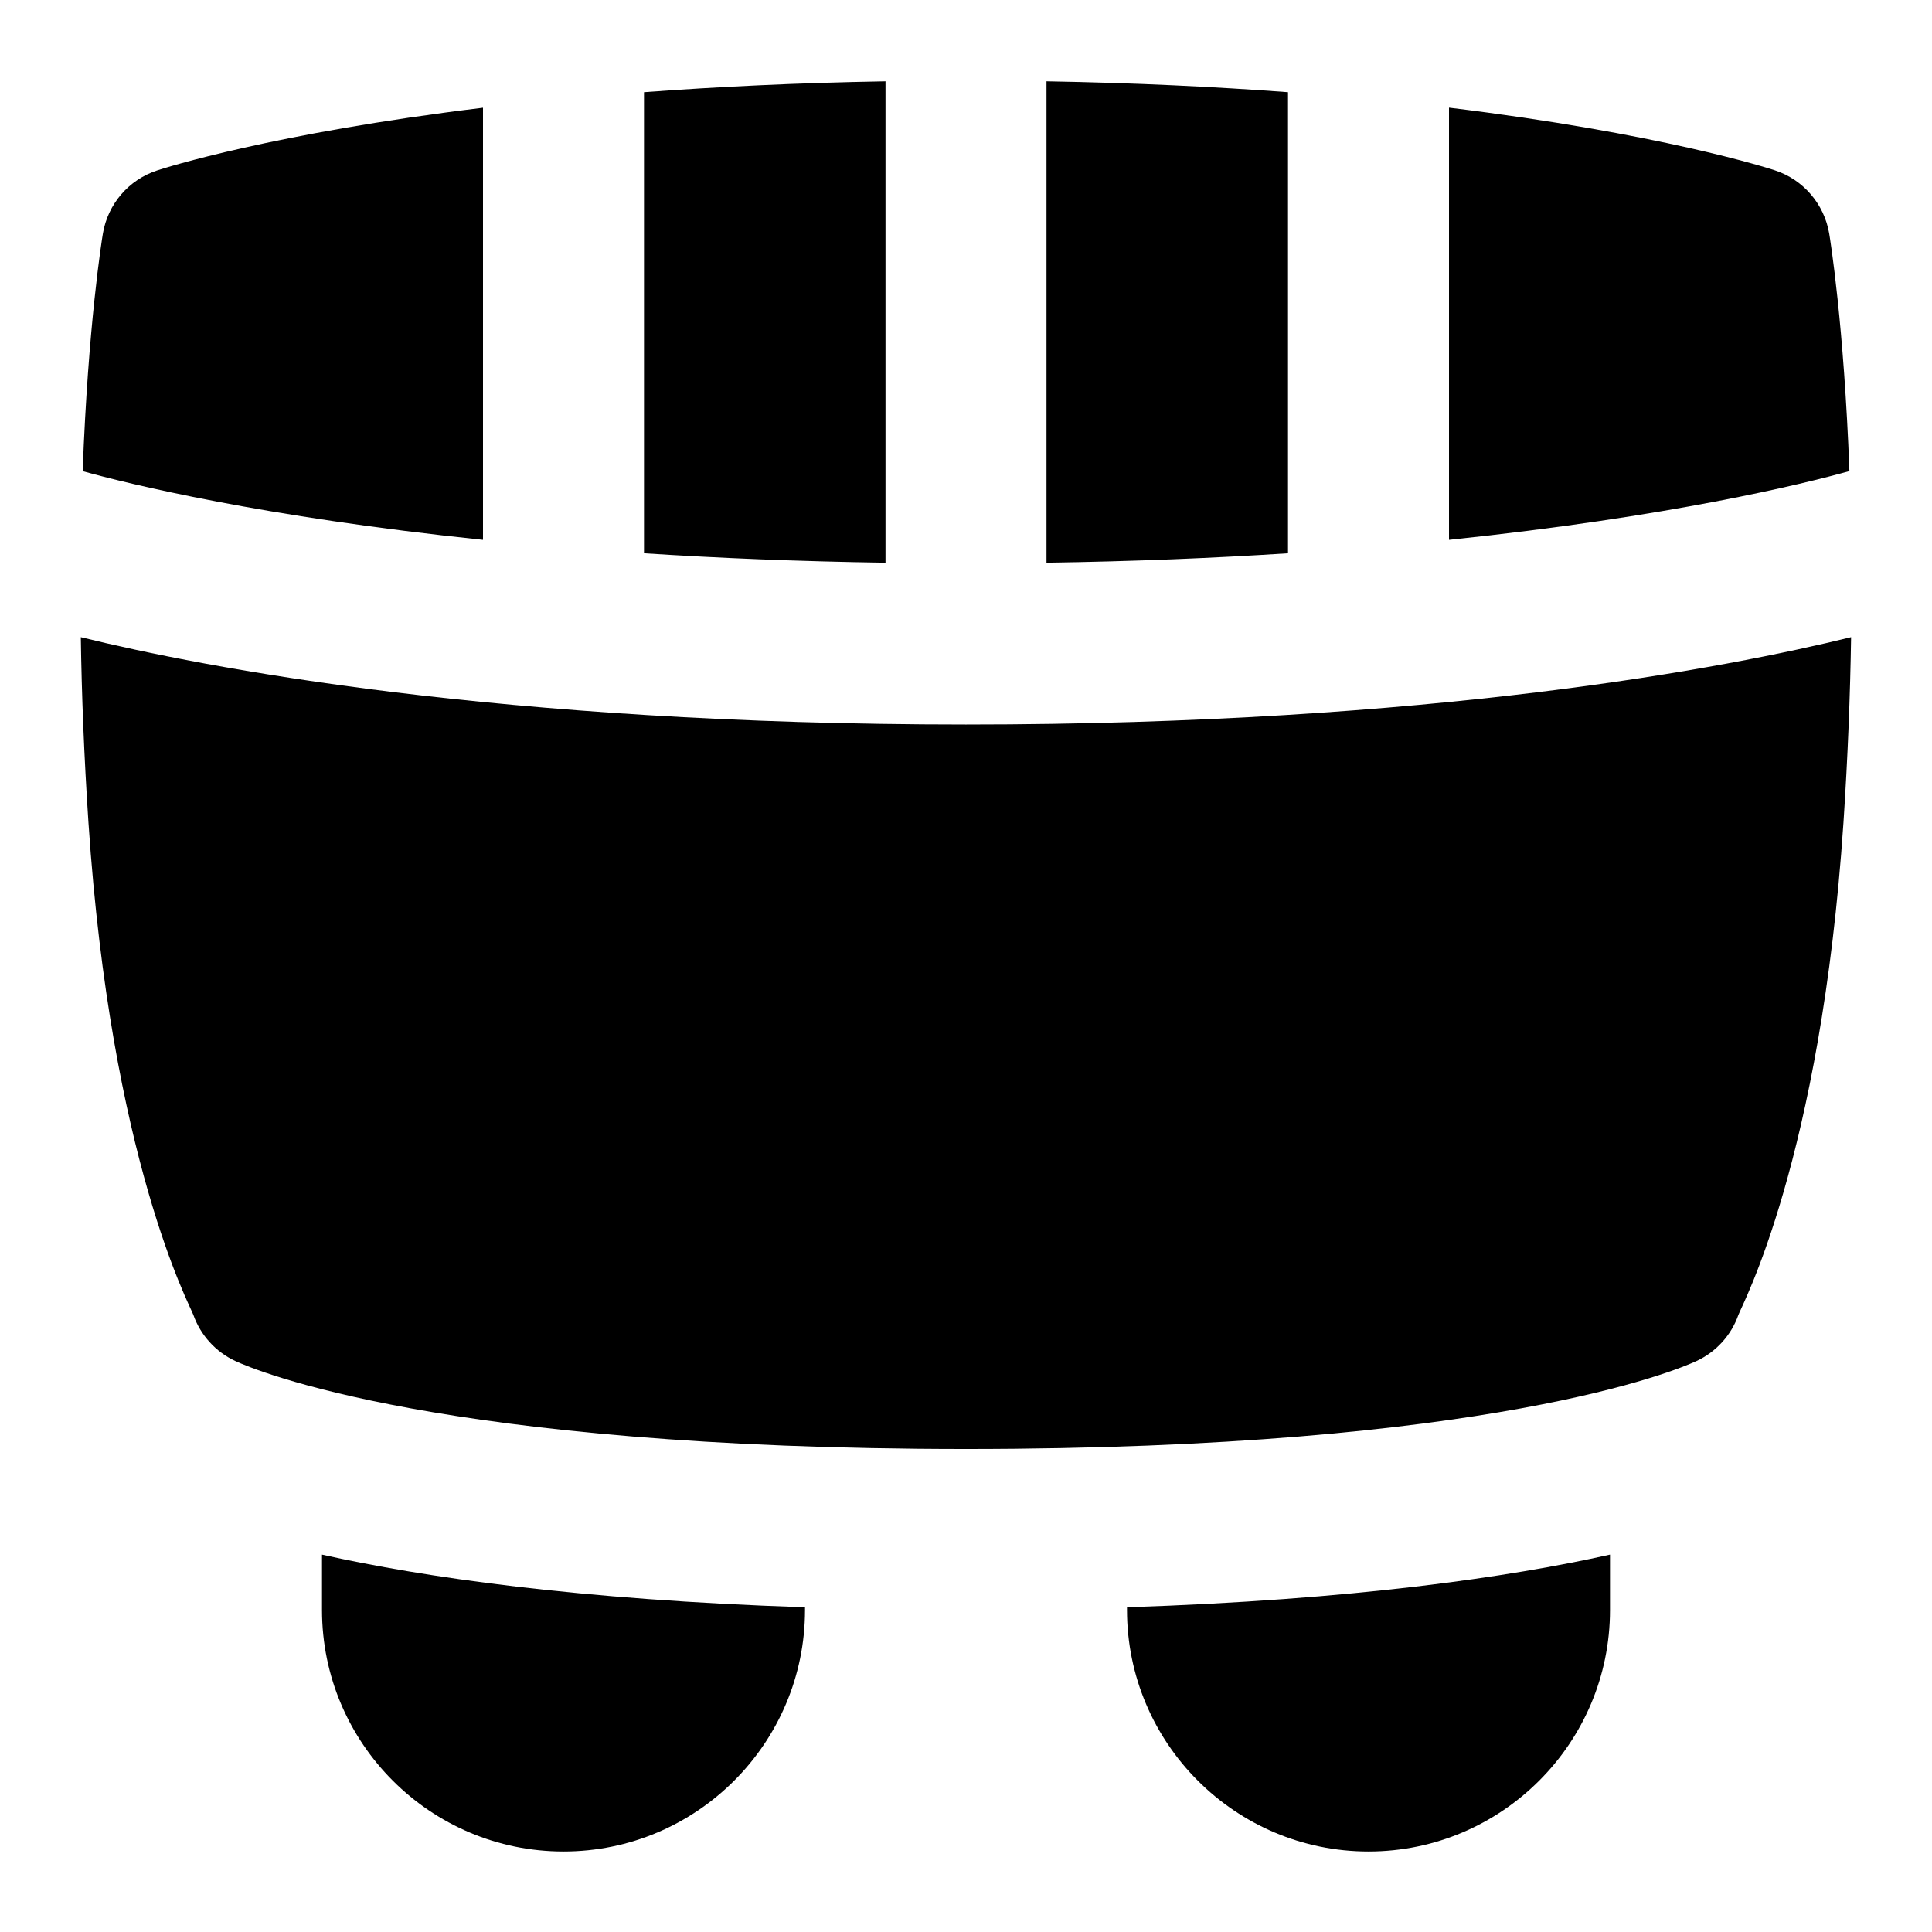 <svg id="Layer_1" viewBox="0 0 24 24" xmlns="http://www.w3.org/2000/svg" data-name="Layer 1"><path d="m16 6.873c-.914.059-1.914.101-3 .117v-5.98c1.102.019 2.1.068 3 .135zm2-.167c2.749-.286 4.415-.698 4.974-.854-.067-1.814-.239-2.88-.251-2.951-.062-.367-.321-.669-.674-.785-.087-.029-1.434-.461-4.049-.779v5.368zm-10-5.561v5.728c.914.059 1.914.101 3 .117v-5.98c-1.102.019-2.1.068-3 .135zm4 7.855c-5.817 0-9.471-.71-10.996-1.085.01.707.04 1.478.095 2.306.28 4.18 1.261 5.995 1.303 6.113.09.254.279.461.523.574.242.112 2.551 1.092 9.074 1.092s8.832-.98 9.074-1.092c.244-.113.433-.32.522-.574.042-.118 1.024-1.933 1.305-6.113.055-.828.084-1.599.095-2.306-1.525.375-5.178 1.085-10.996 1.085zm-6-2.294v-5.368c-2.615.318-3.961.75-4.048.779-.354.116-.613.418-.674.785-.012.071-.184 1.137-.251 2.951.559.155 2.225.567 4.974.853zm-2 12.607v.687c0 1.654 1.346 3 3 3s3-1.346 3-3v-.034c-2.818-.093-4.74-.373-6-.654zm10 .653v.034c0 1.654 1.346 3 3 3s3-1.346 3-3v-.688c-1.26.281-3.183.561-6 .654z"/></svg>